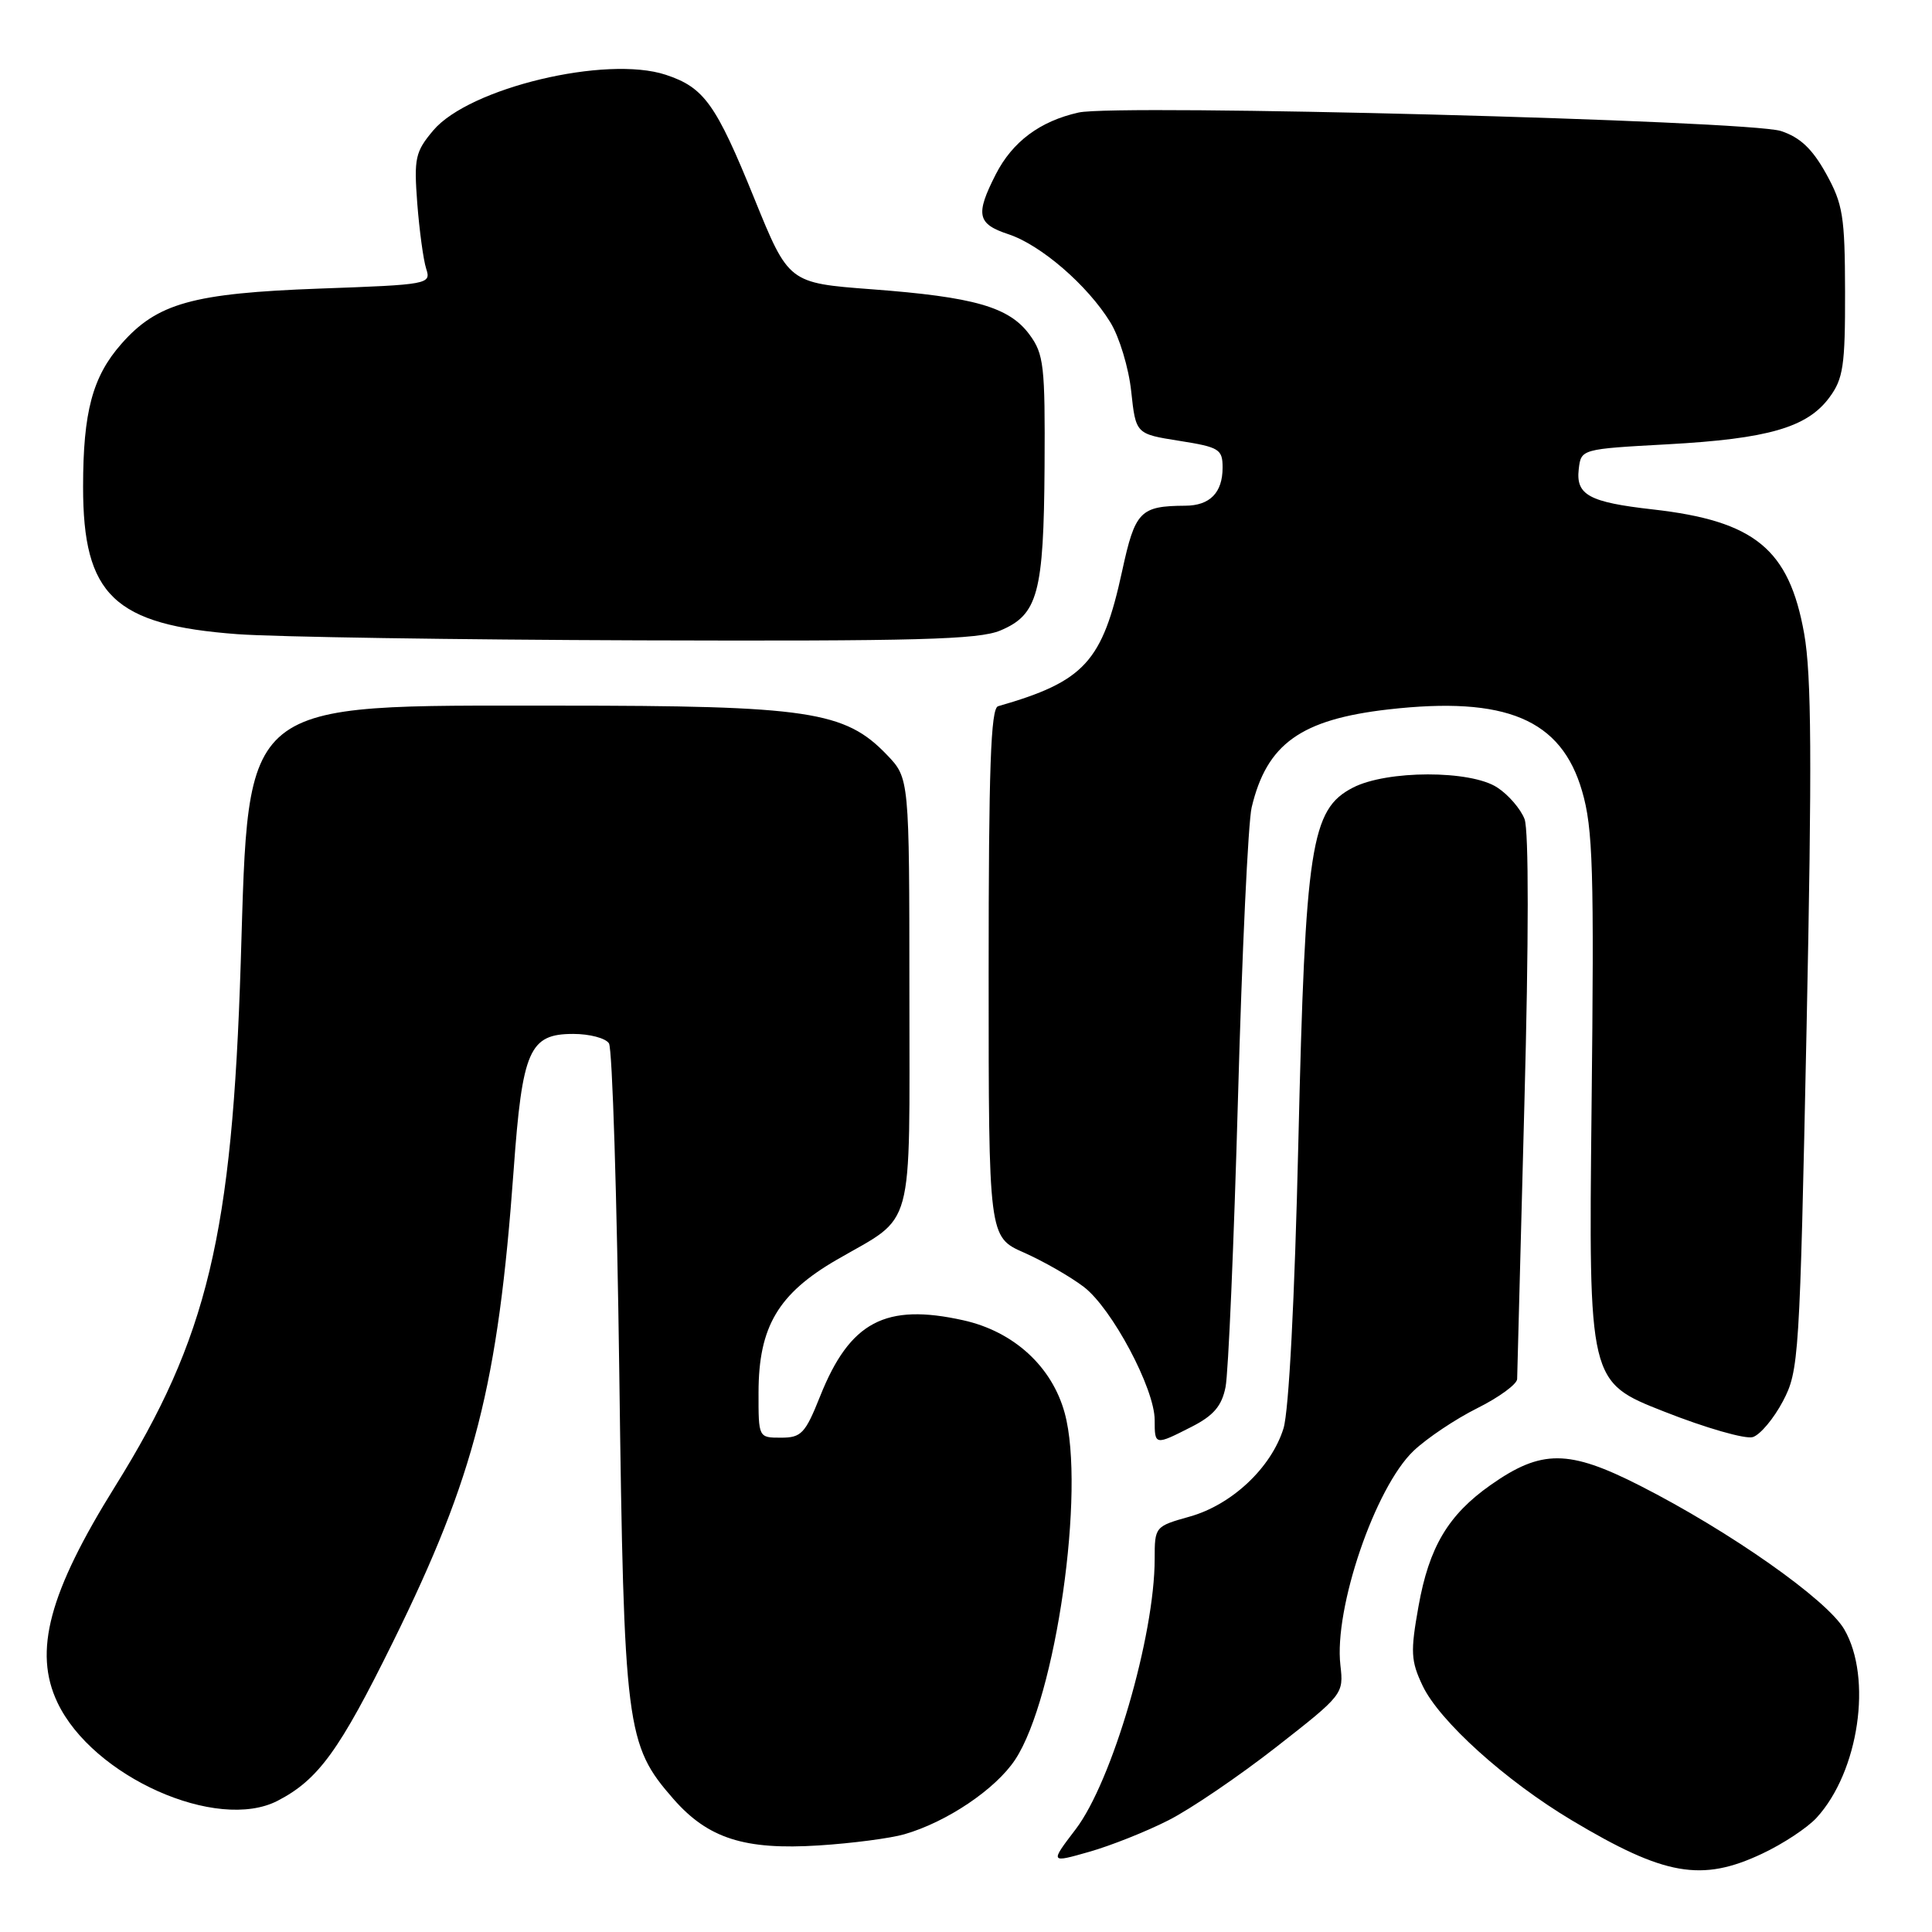 <?xml version="1.0" encoding="UTF-8" standalone="no"?>
<!DOCTYPE svg PUBLIC "-//W3C//DTD SVG 1.1//EN" "http://www.w3.org/Graphics/SVG/1.1/DTD/svg11.dtd" >
<svg xmlns="http://www.w3.org/2000/svg" xmlns:xlink="http://www.w3.org/1999/xlink" version="1.1" viewBox="0 0 256 256">
 <g >
 <path fill="currentColor"
d=" M 233.50 245.62 C 236.25 244.33 239.49 242.19 240.70 240.87 C 246.31 234.76 248.13 222.34 244.37 215.89 C 242.08 211.96 229.22 202.92 217.33 196.87 C 207.86 192.05 204.26 192.03 197.53 196.76 C 191.90 200.72 189.36 204.98 187.96 212.84 C 186.88 218.88 186.94 220.07 188.50 223.36 C 190.72 228.04 199.48 235.95 208.27 241.20 C 220.56 248.55 225.47 249.41 233.50 245.62 Z  M 154.82 241.20 C 157.75 239.72 164.17 235.35 169.10 231.50 C 177.97 224.57 178.05 224.46 177.61 220.65 C 176.74 213.12 182.21 197.09 187.31 192.24 C 189.06 190.58 192.86 188.03 195.75 186.59 C 198.64 185.15 201.01 183.41 201.03 182.73 C 201.04 182.05 201.48 165.63 201.99 146.23 C 202.57 124.66 202.58 110.02 202.01 108.53 C 201.50 107.20 199.88 105.31 198.40 104.35 C 194.86 102.02 183.76 102.04 179.26 104.37 C 173.70 107.24 172.96 112.04 172.04 151.28 C 171.55 172.28 170.78 186.96 170.07 189.27 C 168.45 194.48 163.22 199.40 157.63 200.96 C 153.04 202.25 153.00 202.30 153.00 206.56 C 153.00 216.77 147.36 236.06 142.53 242.39 C 139.12 246.86 139.12 246.86 144.31 245.38 C 147.17 244.57 151.89 242.69 154.82 241.20 Z  M 119.83 243.05 C 125.46 241.43 131.92 237.08 134.51 233.17 C 139.91 225.00 143.86 197.42 141.08 187.24 C 139.40 181.08 134.34 176.44 127.67 174.95 C 117.32 172.64 112.61 175.13 108.67 185.01 C 106.70 189.95 106.18 190.50 103.49 190.50 C 100.50 190.50 100.50 190.50 100.51 184.50 C 100.52 175.80 103.12 171.41 110.90 166.91 C 121.30 160.89 120.50 163.86 120.50 131.52 C 120.49 103.12 120.49 103.12 117.52 100.02 C 111.96 94.22 107.15 93.50 74.00 93.50 C 31.49 93.50 33.00 92.28 31.90 127.50 C 30.77 163.66 27.51 177.28 15.26 196.94 C 6.49 211.02 4.40 218.83 7.61 225.59 C 12.27 235.42 28.75 242.77 36.79 238.61 C 42.18 235.82 44.98 231.96 52.09 217.53 C 62.91 195.59 66.00 183.50 68.06 155.05 C 69.21 139.12 70.14 137.00 75.96 137.00 C 78.12 137.00 80.25 137.56 80.69 138.25 C 81.14 138.94 81.75 158.62 82.06 182.00 C 82.68 229.09 82.94 231.17 89.23 238.37 C 93.82 243.61 98.67 245.16 108.50 244.53 C 112.90 244.25 118.00 243.58 119.83 243.05 Z  M 157.91 189.05 C 160.81 187.57 161.89 186.30 162.39 183.80 C 162.76 181.98 163.50 164.75 164.04 145.50 C 164.57 126.25 165.39 108.92 165.85 106.99 C 167.85 98.56 172.36 95.33 183.98 94.00 C 199.55 92.23 206.87 95.31 209.63 104.81 C 211.08 109.76 211.24 115.20 210.89 146.80 C 210.50 183.11 210.50 183.11 220.50 187.04 C 225.99 189.21 231.29 190.73 232.26 190.42 C 233.24 190.11 235.03 187.97 236.24 185.68 C 238.37 181.63 238.47 180.04 239.38 136.24 C 240.11 100.91 240.04 89.44 239.06 83.95 C 237.06 72.75 232.52 69.03 219.00 67.50 C 210.57 66.55 208.80 65.59 209.19 62.18 C 209.50 59.50 209.50 59.50 221.00 58.87 C 234.28 58.14 239.47 56.64 242.40 52.67 C 244.24 50.19 244.50 48.47 244.48 38.67 C 244.46 28.65 244.20 27.04 241.96 23.00 C 240.14 19.72 238.52 18.19 235.98 17.36 C 231.70 15.96 148.02 13.76 142.92 14.91 C 137.79 16.06 134.15 18.78 131.94 23.11 C 129.22 28.45 129.48 29.67 133.63 31.04 C 137.92 32.46 144.09 37.78 147.12 42.70 C 148.31 44.62 149.56 48.74 149.89 51.85 C 150.50 57.50 150.50 57.50 156.25 58.41 C 161.57 59.25 162.00 59.52 162.00 61.96 C 162.00 65.28 160.32 67.00 157.05 67.01 C 151.07 67.05 150.41 67.73 148.69 75.66 C 146.07 87.72 143.72 90.29 132.25 93.58 C 131.28 93.86 131.00 101.79 131.00 128.92 C 131.00 163.91 131.00 163.91 135.69 165.98 C 138.28 167.13 141.84 169.17 143.61 170.52 C 147.33 173.36 153.00 184.00 153.00 188.16 C 153.00 191.54 153.02 191.54 157.91 189.05 Z  M 132.54 83.55 C 137.53 81.46 138.30 78.61 138.41 61.83 C 138.49 48.45 138.32 46.92 136.41 44.33 C 133.72 40.68 129.10 39.35 115.50 38.33 C 104.50 37.50 104.50 37.50 99.95 26.30 C 94.86 13.76 93.30 11.59 88.22 9.91 C 80.32 7.30 62.16 11.65 57.41 17.28 C 55.02 20.12 54.84 20.96 55.29 26.95 C 55.57 30.55 56.10 34.45 56.47 35.60 C 57.14 37.66 56.84 37.72 42.33 38.24 C 25.52 38.86 20.82 40.17 16.07 45.58 C 12.26 49.91 11.01 54.58 11.01 64.50 C 11.00 78.88 15.11 82.81 31.45 84.03 C 36.43 84.40 60.43 84.77 84.78 84.85 C 121.48 84.97 129.66 84.75 132.54 83.55 Z "/>
</g>
</svg>